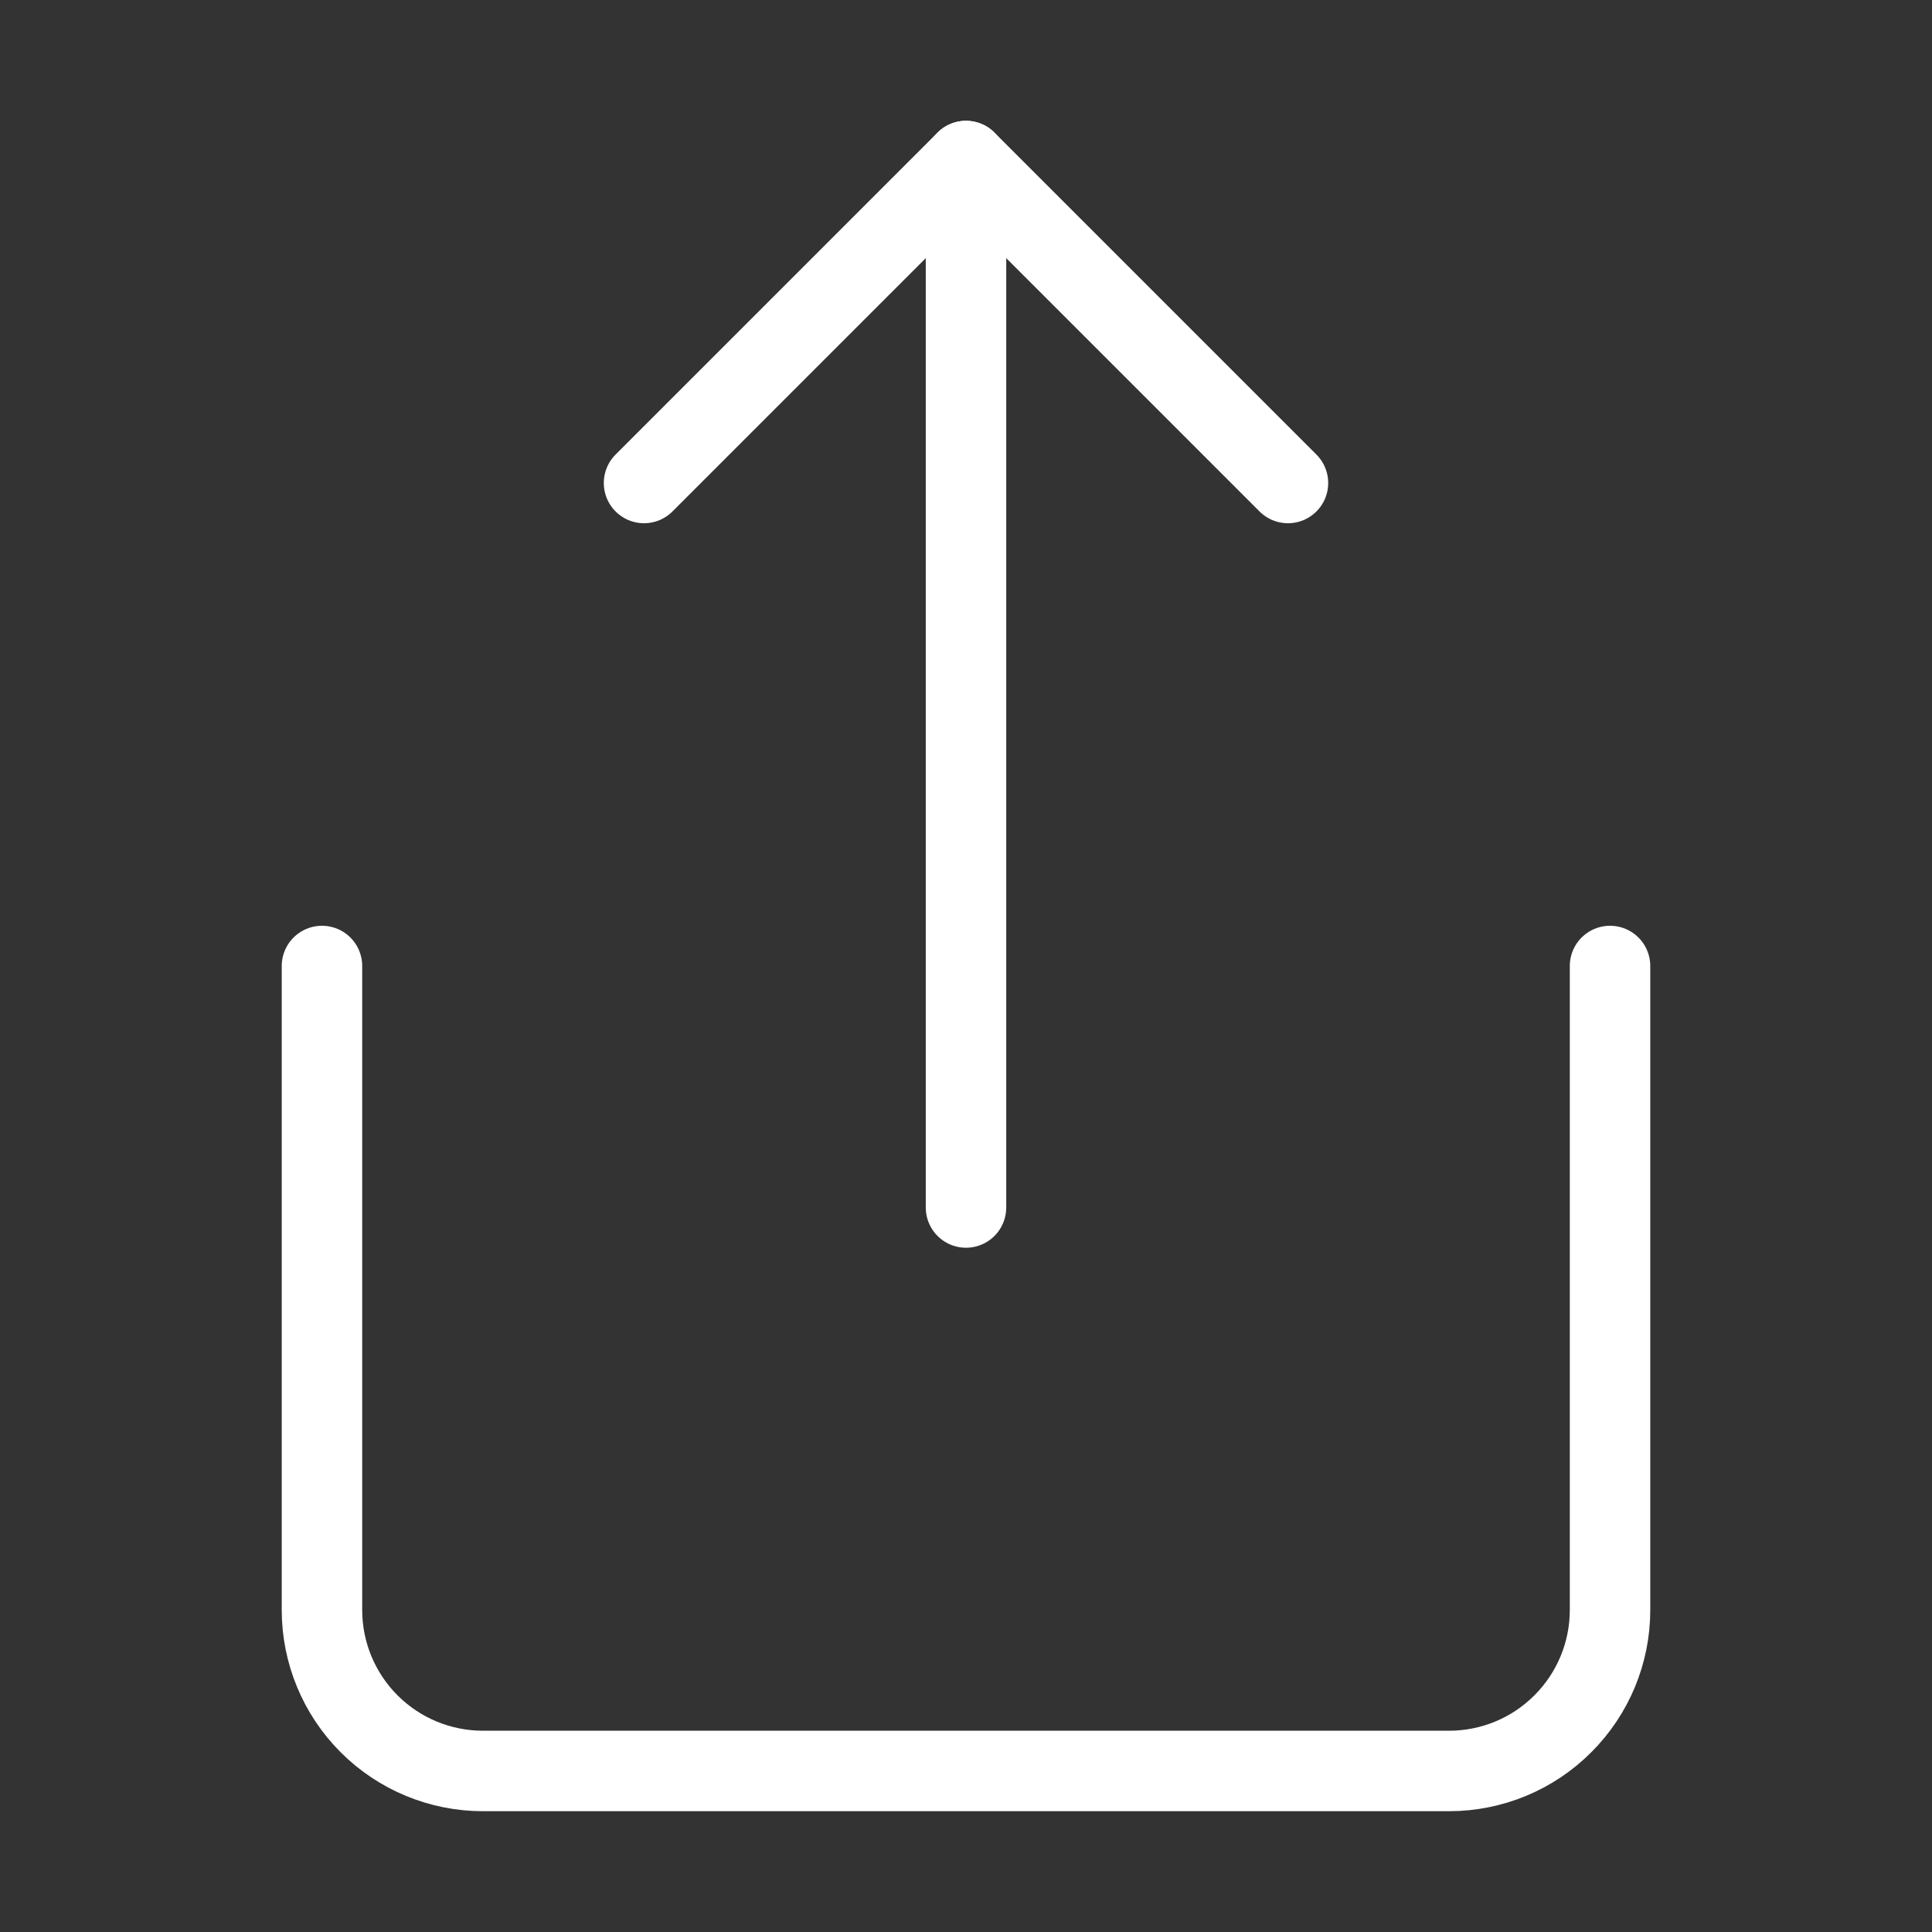 <svg width="20" height="20" viewBox="0 0 20 20" fill="none" xmlns="http://www.w3.org/2000/svg">
<rect x="0" y="0" width="20" height="20" fill="#333333" stroke="none"/>
<path d="M3.333 10V16.667C3.333 17.109 3.509 17.533 3.821 17.845C4.134 18.158 4.558 18.333 5 18.333H15C15.442 18.333 15.866 18.158 16.178 17.845C16.491 17.533 16.667 17.109 16.667 16.667V10" stroke="white" stroke-width="0.833" stroke-linecap="round" stroke-linejoin="round"/>
<path d="M13.333 5L10 1.667L6.667 5" stroke="white" stroke-width="0.833" stroke-linecap="round" stroke-linejoin="round"/>
<path d="M10 1.667V12.5" stroke="white" stroke-width="0.833" stroke-linecap="round" stroke-linejoin="round"/>
</svg>
